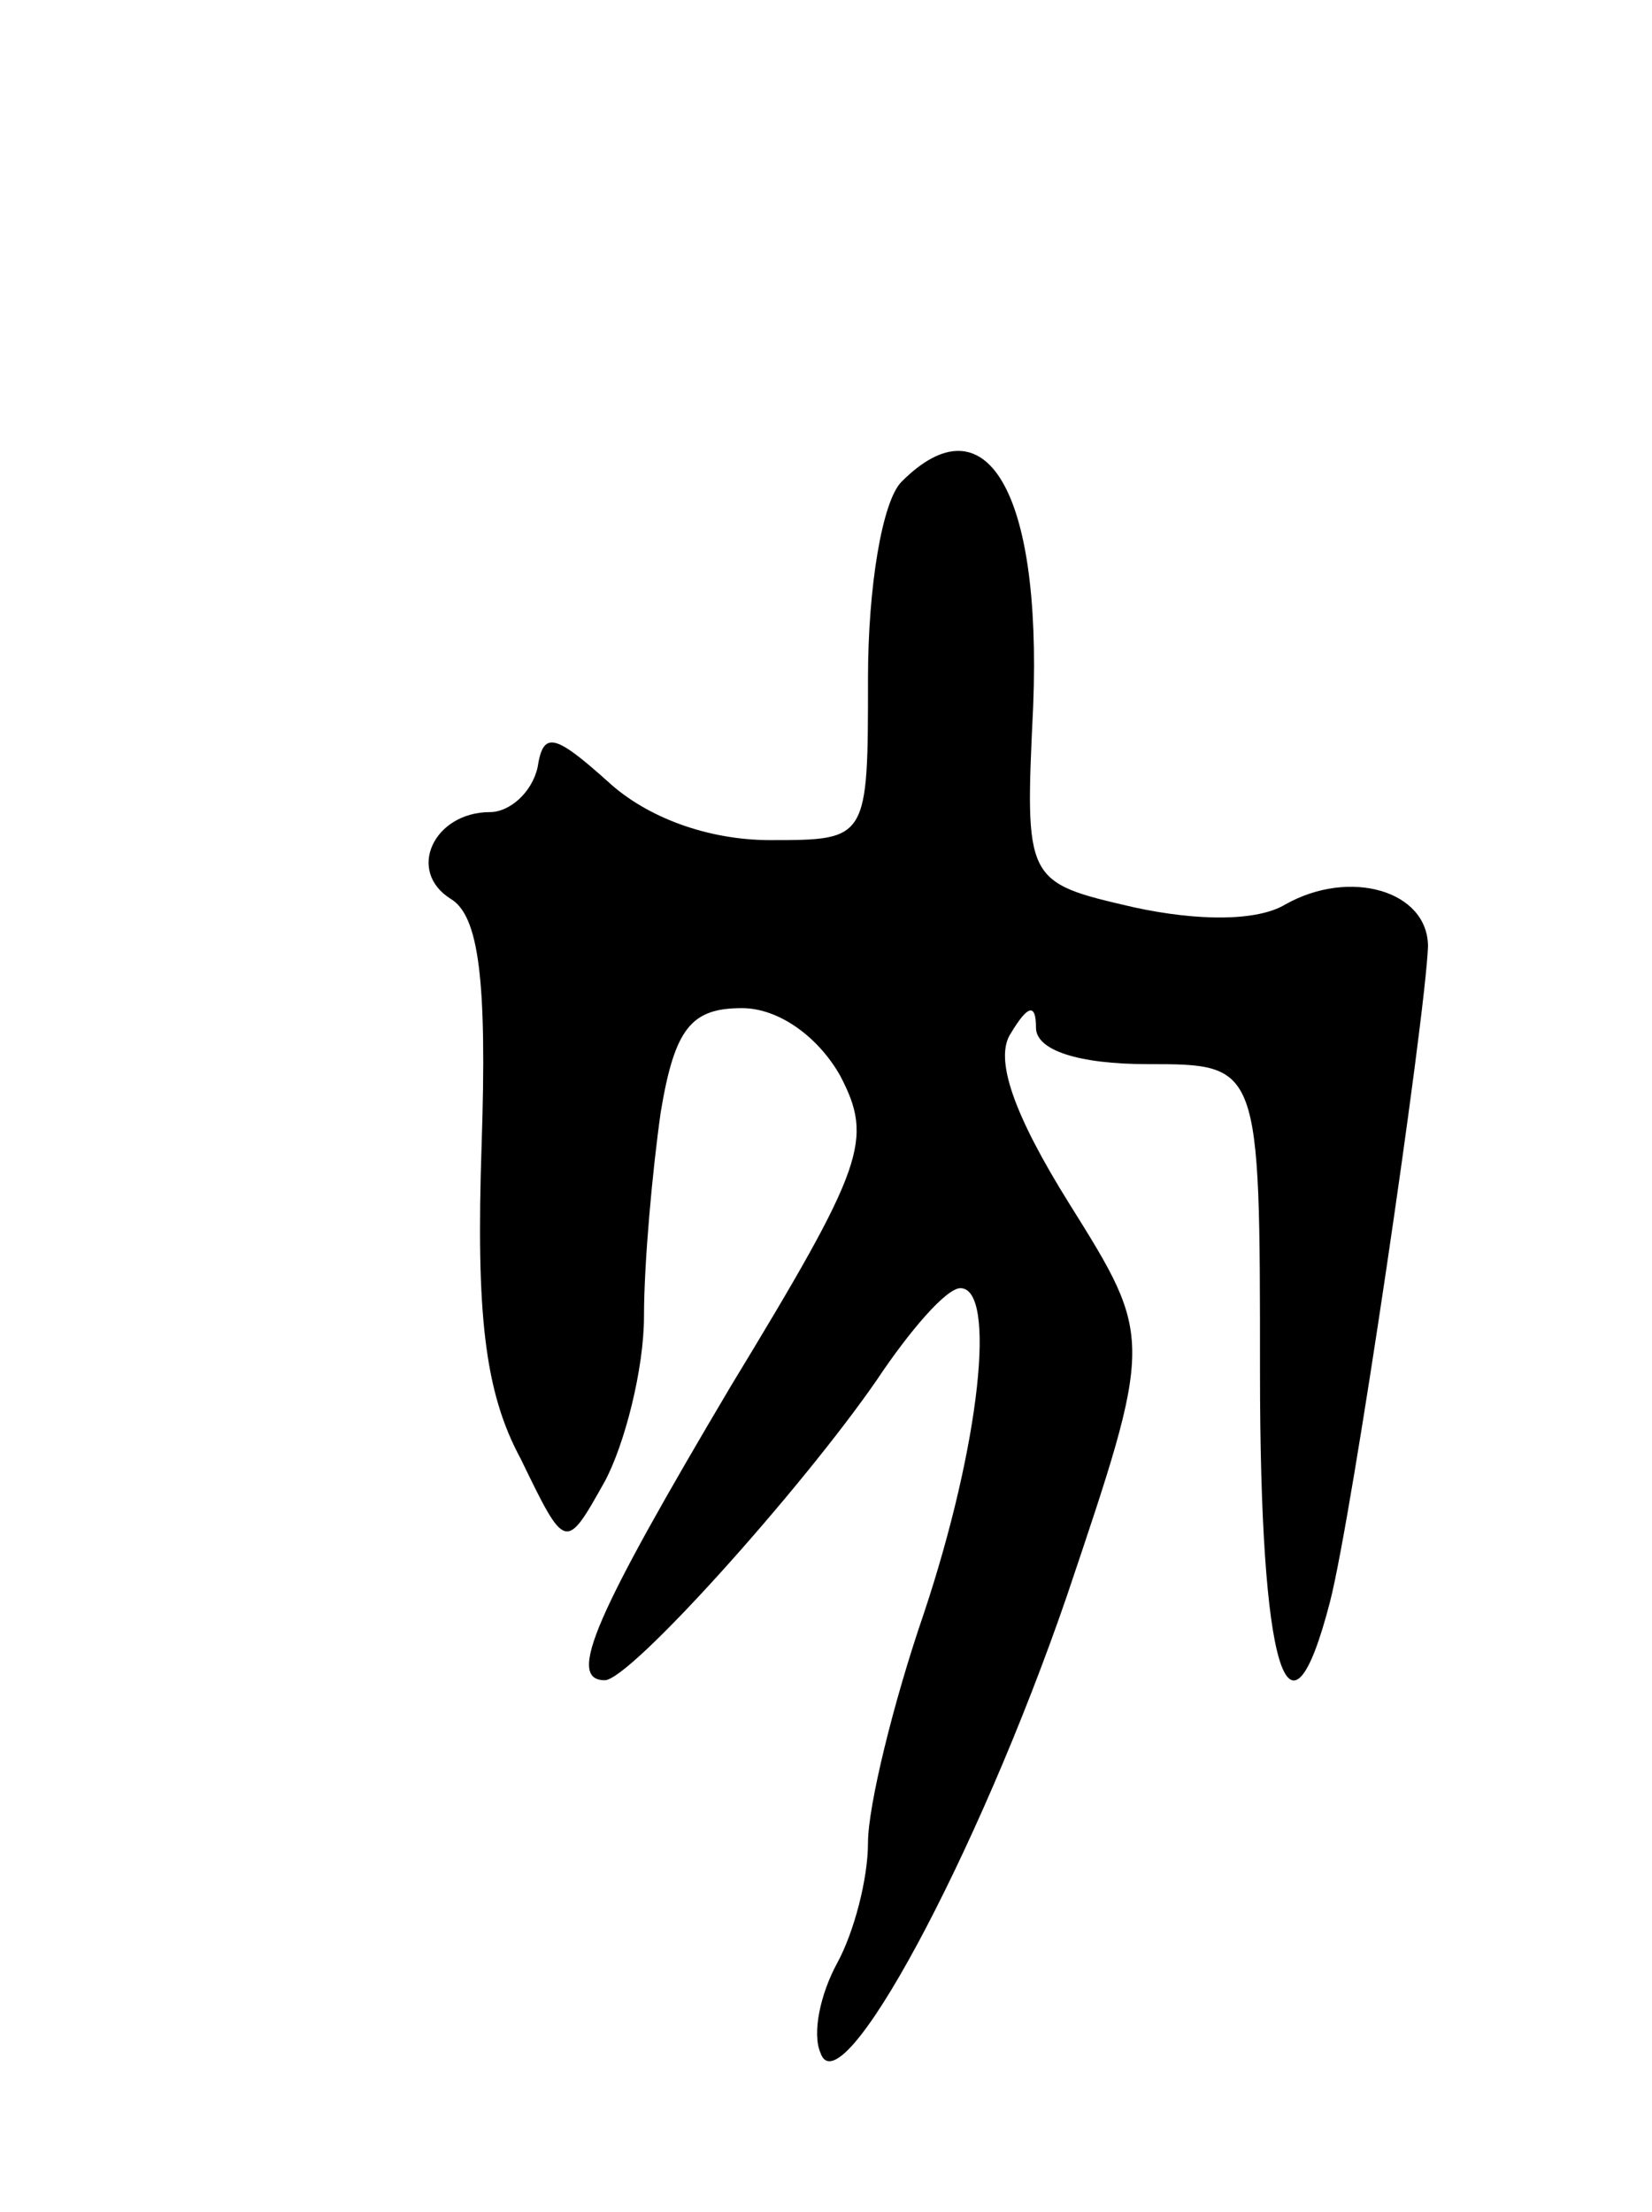 <svg version="1.0" xmlns="http://www.w3.org/2000/svg"
 width="59pt" height="79pt" viewBox="0 0 59 79"
 preserveAspectRatio="xMidYMid meet">
<g transform="translate(0,79) scale(0.1,-0.1)"
fill="#000000" stroke="none">
<path d="M322 618 c-7 -7 -12 -38 -12 -70 0 -58 0 -58 -35 -58 -22 0 -44 8
-58 21 -19 17 -23 18 -25 5 -2 -9 -10 -16 -17 -16 -20 0 -30 -21 -14 -31 10
-6 13 -29 11 -88 -2 -60 1 -88 14 -112 16 -33 16 -33 30 -8 7 13 14 40 14 59
0 19 3 52 6 73 5 30 11 37 29 37 13 0 27 -10 35 -24 12 -23 9 -32 -39 -111
-48 -81 -59 -105 -45 -105 9 0 70 68 97 107 12 18 25 33 30 33 13 0 7 -56 -13
-116 -11 -32 -20 -69 -20 -82 0 -13 -5 -32 -11 -43 -6 -11 -9 -25 -6 -32 7
-21 56 70 88 163 31 92 31 92 1 140 -20 32 -27 52 -21 61 6 10 9 11 9 2 0 -8
15 -13 40 -13 40 0 40 0 40 -110 0 -106 10 -140 25 -82 8 31 34 208 35 234 0
20 -28 28 -51 15 -10 -6 -31 -6 -54 -1 -39 9 -39 9 -36 72 3 77 -17 110 -47
80z"/>
</g>
</svg>

